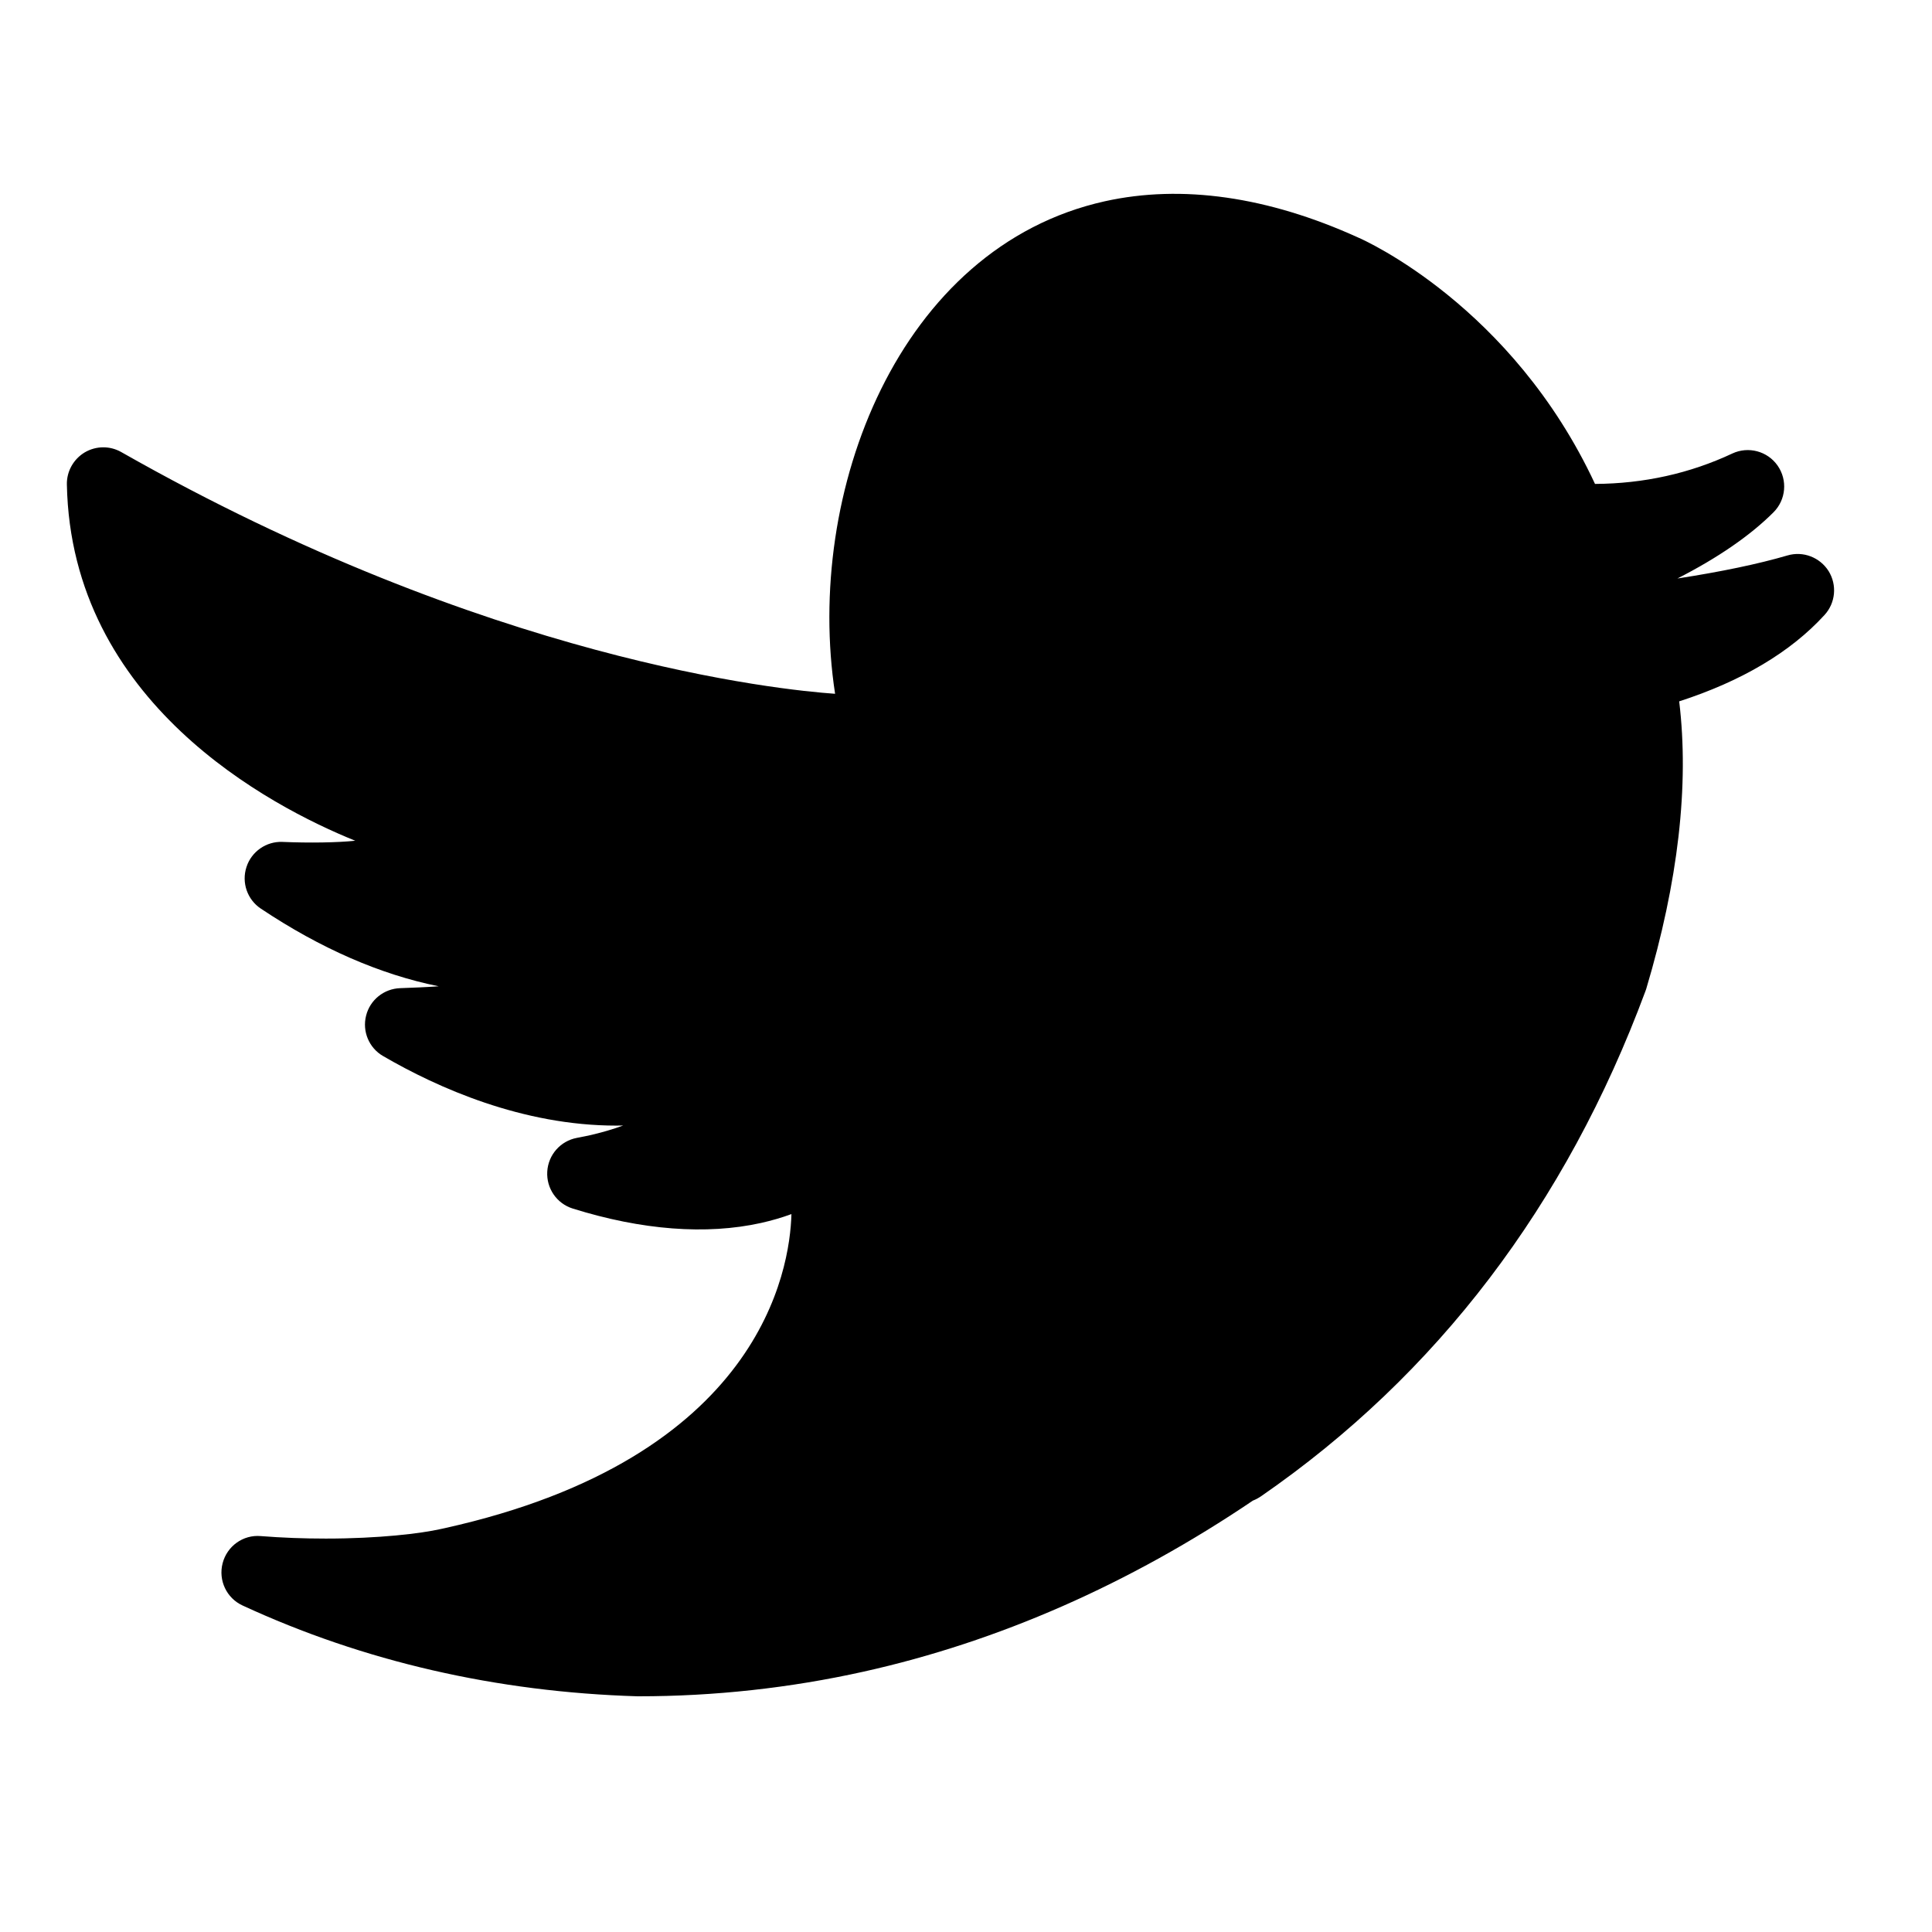 <svg xmlns="http://www.w3.org/2000/svg" xmlns:xlink="http://www.w3.org/1999/xlink" width="500" zoomAndPan="magnify" viewBox="0 0 375 375" height="500" preserveAspectRatio="xMidYMid meet" version="1.0"><defs><clipPath id="id1"><path d="M 12.98 37.621 L 356 37.621 L 356 329.25 L 12.98 329.25 Z M 12.98 37.621 " clip-rule="nonzero"/></clipPath></defs><g clip-path="url(#id1)"><path fill="rgb(0%, 0%, 0%)" d="M 354.934 110.852 C 353.242 108.176 349.98 106.914 346.945 107.812 C 341.285 109.469 334.09 110.973 325.586 112.285 C 333.469 108.262 339.75 103.926 344.234 99.438 C 346.668 97.004 346.996 93.188 345.031 90.371 C 343.062 87.559 339.352 86.574 336.246 88.023 C 328.016 91.891 319.047 93.879 309.59 93.93 C 293.492 59.379 264.746 46.582 263.645 46.117 C 246.098 38.141 229.379 35.758 214.438 39.07 C 174.406 47.965 156.102 95.621 162.09 134.664 C 151.441 133.922 94.766 128.223 23.543 87.75 C 21.332 86.488 18.625 86.523 16.434 87.816 C 14.258 89.129 12.93 91.496 12.98 94.035 C 13.809 136.305 52.391 156.488 68.953 163.188 C 65.449 163.551 60.066 163.637 54.84 163.414 C 51.699 163.277 48.801 165.277 47.836 168.301 C 46.852 171.324 48.008 174.621 50.629 176.363 C 62.223 184.102 73.836 189.16 85.152 191.438 C 82.703 191.613 80.168 191.715 77.684 191.801 C 74.527 191.906 71.816 194.082 71.059 197.137 C 70.281 200.195 71.629 203.406 74.352 204.977 C 84.945 211.141 101.391 218.48 119.645 218.48 L 120.957 218.461 C 118.938 219.203 116.676 219.859 114.227 220.414 C 113.469 220.57 112.727 220.723 111.965 220.863 C 108.773 221.469 106.41 224.16 106.223 227.406 C 106.031 230.652 108.066 233.605 111.156 234.574 C 124.578 238.77 137.105 239.734 147.734 237.371 C 149.734 236.922 151.719 236.352 153.602 235.66 L 153.617 235.66 C 153.324 246.504 147.613 282.992 86.328 296.613 L 85.516 296.789 C 81.688 297.652 73.543 298.637 63.242 298.637 C 58.996 298.637 54.754 298.48 50.594 298.152 C 47.18 297.859 44.074 300.102 43.211 303.418 C 42.348 306.734 43.969 310.188 47.074 311.621 C 70.559 322.48 96.352 328.422 123.734 329.25 C 123.82 329.25 123.891 329.25 123.957 329.25 C 138.641 329.25 153.324 327.645 167.609 324.469 C 193.801 318.648 219.234 307.457 243.215 291.246 L 243.234 291.246 C 243.766 291.039 244.27 290.762 244.734 290.449 C 278.879 266.879 303.984 233.883 319.375 192.387 C 319.426 192.25 319.477 192.113 319.527 191.957 C 325.738 171.184 327.898 152.398 325.93 136.133 C 338.059 132.211 347.547 126.582 354.141 119.363 C 356.277 117.035 356.605 113.562 354.934 110.852 Z M 354.934 110.852 " fill-opacity="1" fill-rule="nonzero"/></g></svg>